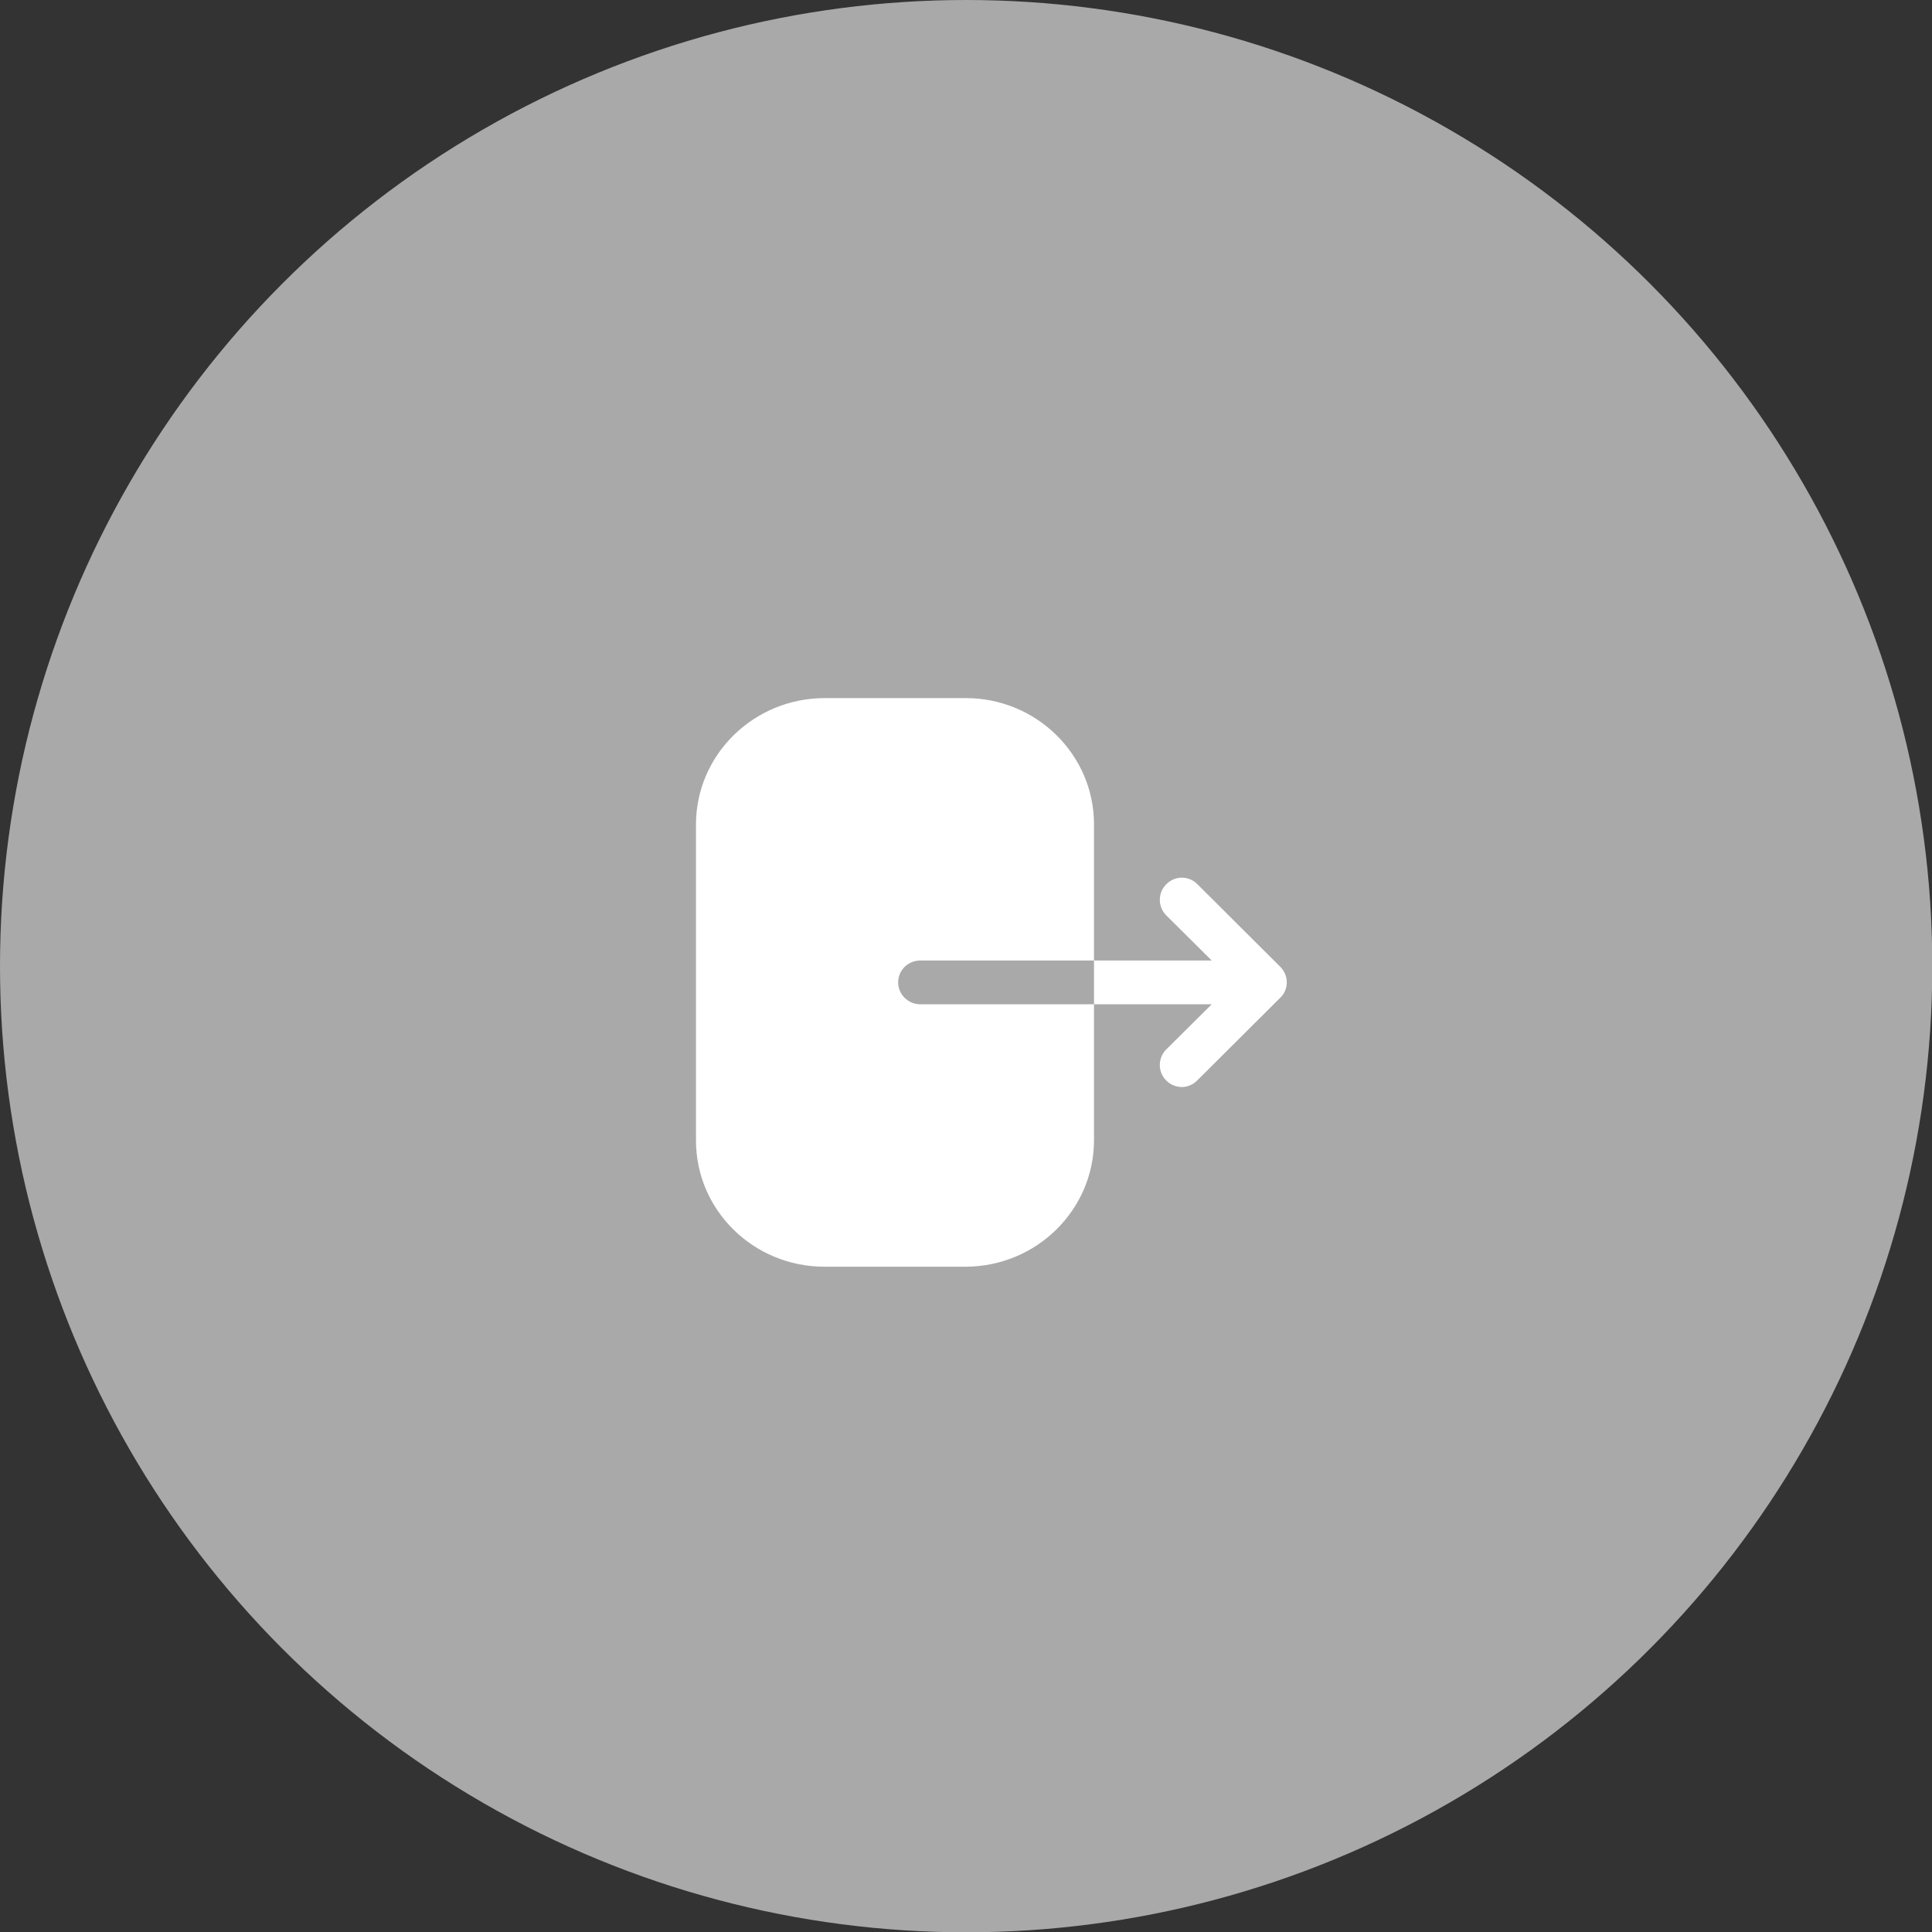 <svg width="51" height="51" viewBox="0 0 51 51" fill="none" xmlns="http://www.w3.org/2000/svg">
<rect x="0" y="0" width="51" height="51" fill="#333333" stroke="none"/>
<circle cx="25.504" cy="25.504" r="25.504" fill="#A9A9A9"/>
<path d="M25.496 18.428C27.359 18.428 28.879 19.921 28.879 21.76V25.355L24.297 25.355C23.969 25.355 23.709 25.61 23.709 25.933C23.709 26.248 23.969 26.511 24.297 26.511L28.879 26.511L28.879 30.098C28.879 31.937 27.359 33.438 25.481 33.438H21.762C19.891 33.438 18.372 31.945 18.372 30.106L18.372 21.768C18.372 19.921 19.899 18.428 21.77 18.428L25.496 18.428ZM30.785 23.344C31.011 23.111 31.378 23.111 31.603 23.336L33.795 25.52C33.907 25.633 33.968 25.776 33.968 25.933C33.968 26.083 33.907 26.233 33.795 26.338L31.603 28.522C31.491 28.635 31.341 28.695 31.198 28.695C31.048 28.695 30.898 28.635 30.785 28.522C30.56 28.297 30.56 27.93 30.785 27.704L31.986 26.511H28.879V25.355H31.986L30.785 24.162C30.56 23.937 30.56 23.569 30.785 23.344Z" fill="white"/>
</svg>
